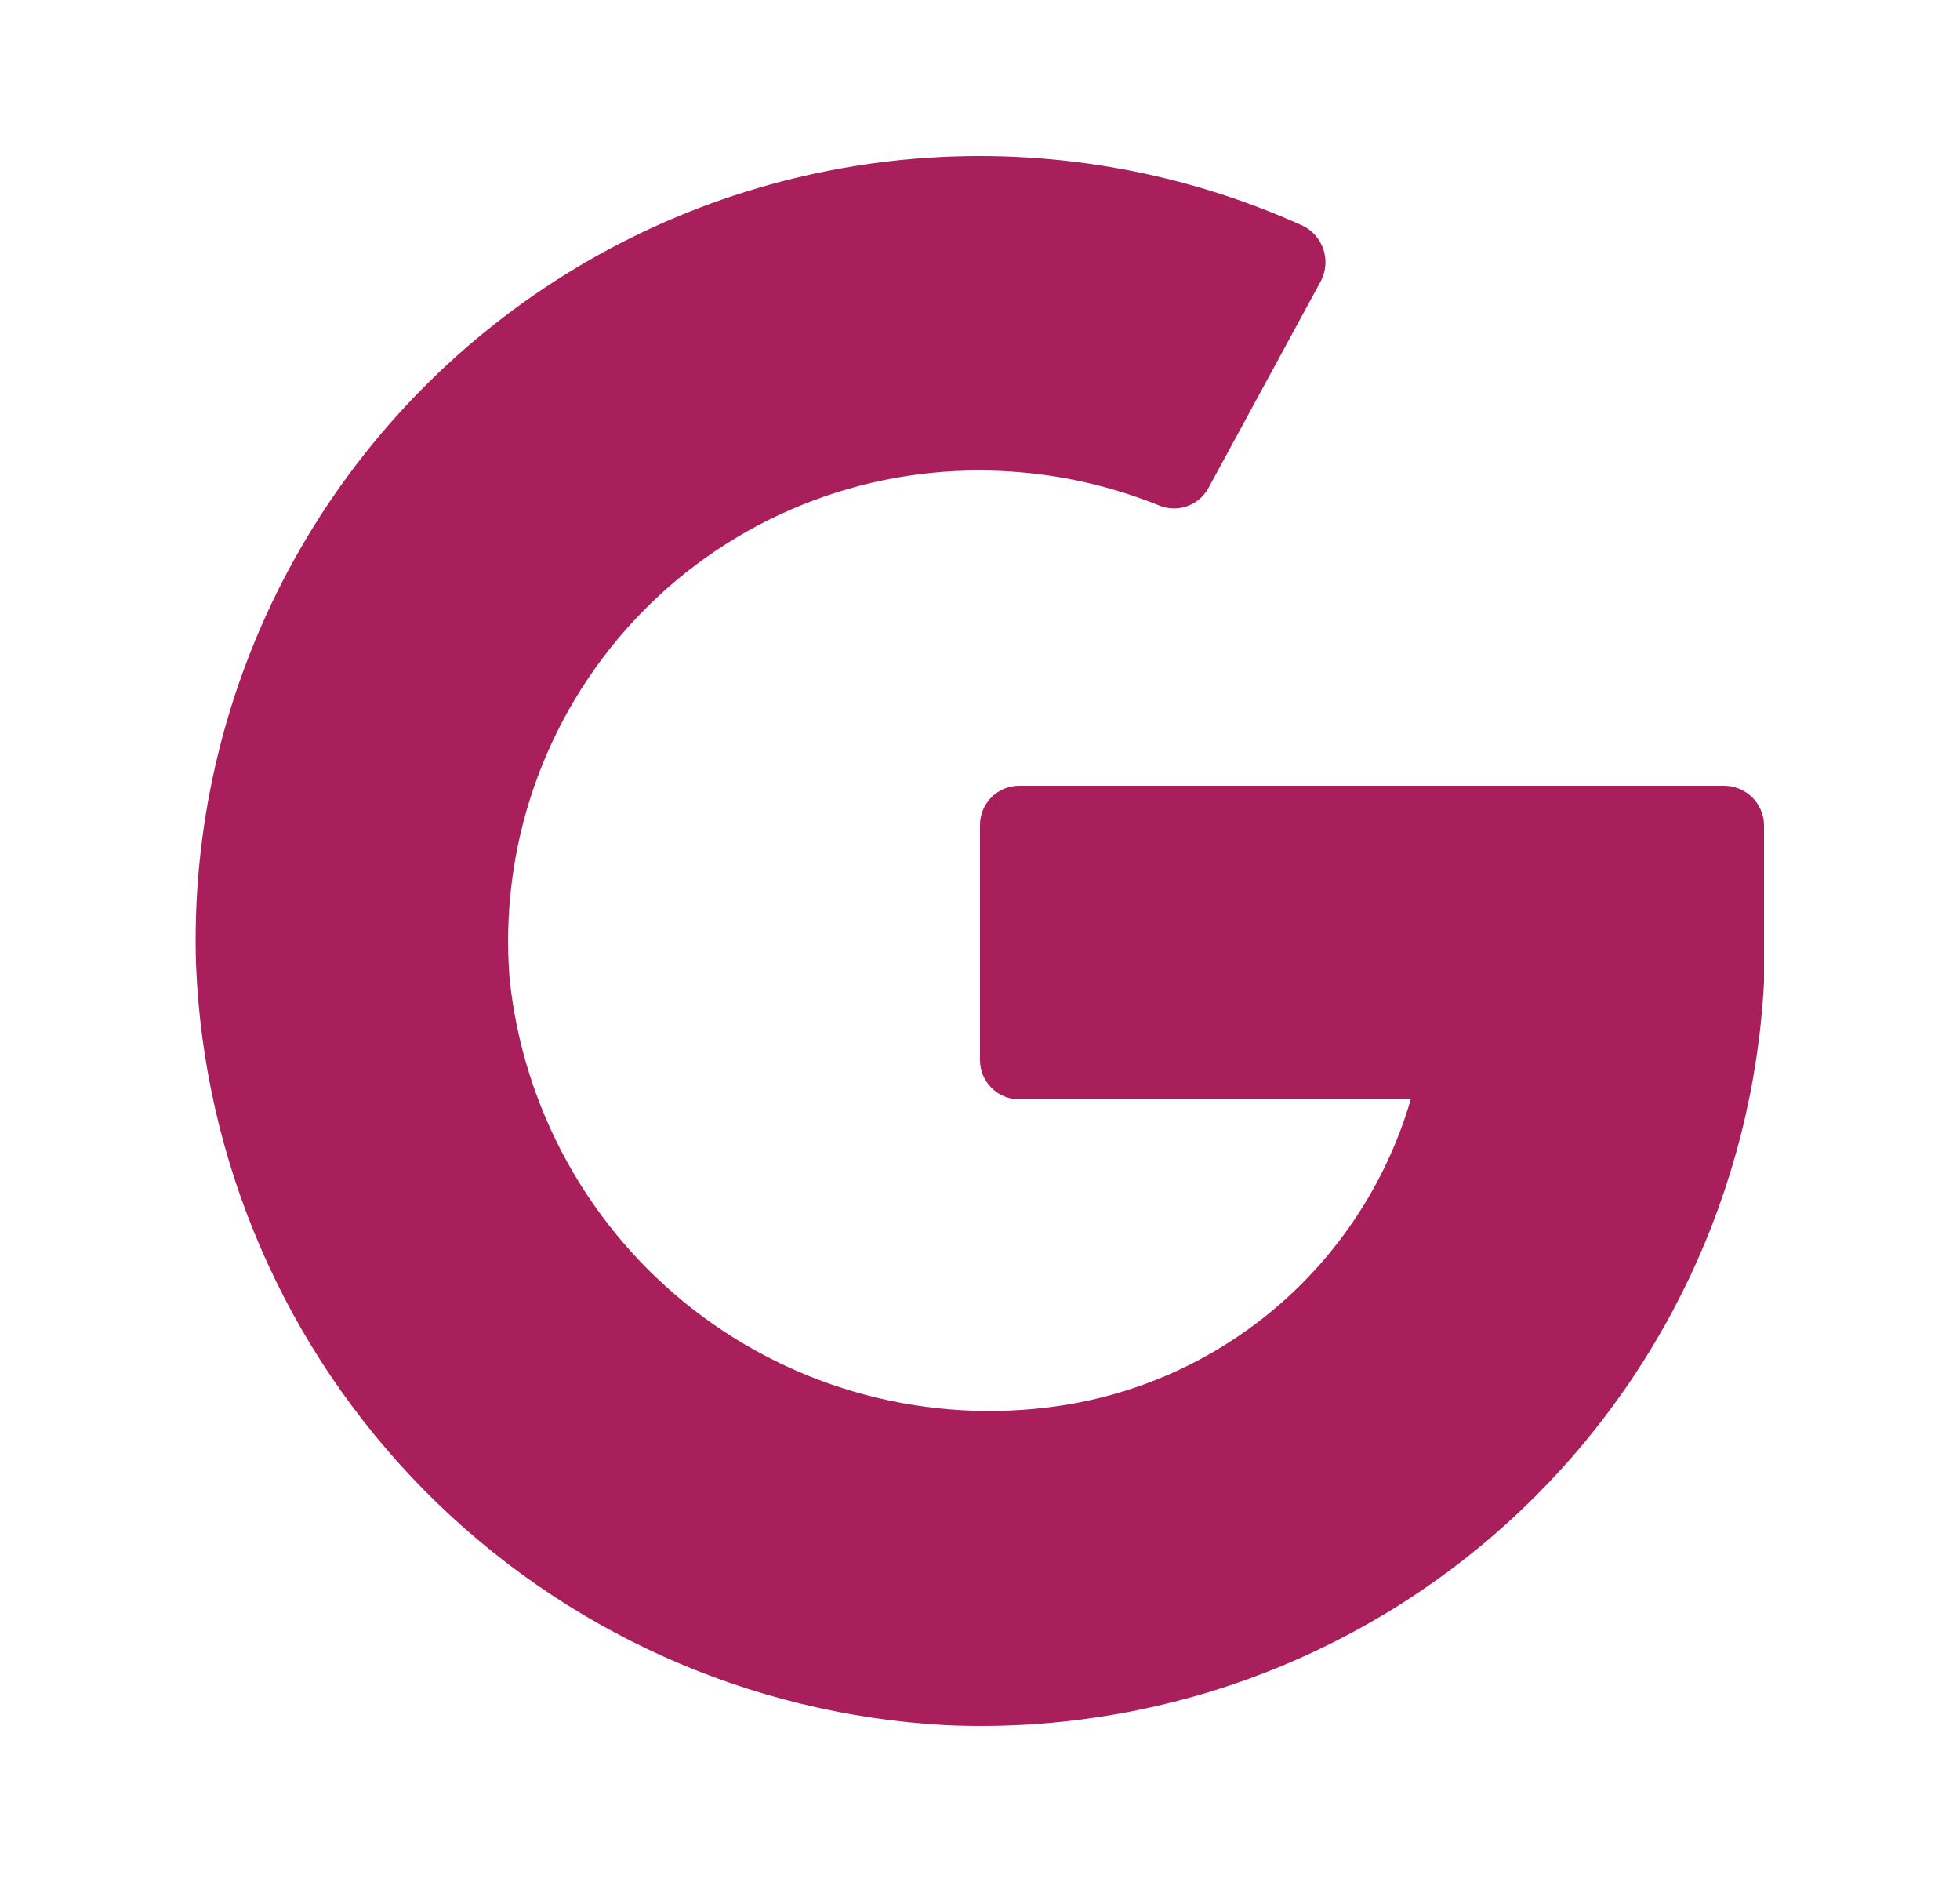 <svg fill="none" height="24" viewBox="0 0 25 24" width="25" xmlns="http://www.w3.org/2000/svg">
    <path
        d="M18 14C17.707 15.018 17.127 15.931 16.329 16.628C15.531 17.325 14.549 17.777 13.5 17.93C12.68 18.049 11.845 18.001 11.044 17.789C10.243 17.577 9.493 17.205 8.839 16.696C8.185 16.187 7.641 15.551 7.239 14.827C6.837 14.102 6.586 13.304 6.5 12.48C6.434 11.653 6.54 10.82 6.811 10.036C7.083 9.252 7.514 8.533 8.078 7.923C8.642 7.314 9.326 6.829 10.088 6.498C10.849 6.167 11.67 5.997 12.5 6C13.278 6.001 14.048 6.15 14.77 6.44C14.884 6.491 15.012 6.498 15.131 6.459C15.249 6.42 15.349 6.338 15.41 6.23L16.85 3.58C16.881 3.519 16.9 3.452 16.905 3.384C16.91 3.316 16.902 3.247 16.881 3.182C16.859 3.117 16.825 3.057 16.78 3.005C16.736 2.953 16.681 2.911 16.62 2.88C15.074 2.18 13.375 1.885 11.683 2.023C9.991 2.161 8.362 2.727 6.95 3.668C5.537 4.61 4.388 5.895 3.609 7.403C2.831 8.912 2.449 10.593 2.5 12.29C2.599 14.81 3.634 17.202 5.405 18.998C7.175 20.794 9.552 21.865 12.07 22C14.708 22.117 17.285 21.186 19.239 19.41C21.193 17.634 22.365 15.157 22.5 12.52V10.52C22.498 10.388 22.444 10.262 22.351 10.169C22.258 10.076 22.132 10.023 22 10.02H13C12.867 10.02 12.74 10.073 12.647 10.166C12.553 10.26 12.5 10.387 12.5 10.52V13.52C12.5 13.653 12.553 13.78 12.647 13.873C12.74 13.967 12.867 14.02 13 14.02H18"
        fill="#A91F5B" />
</svg>
